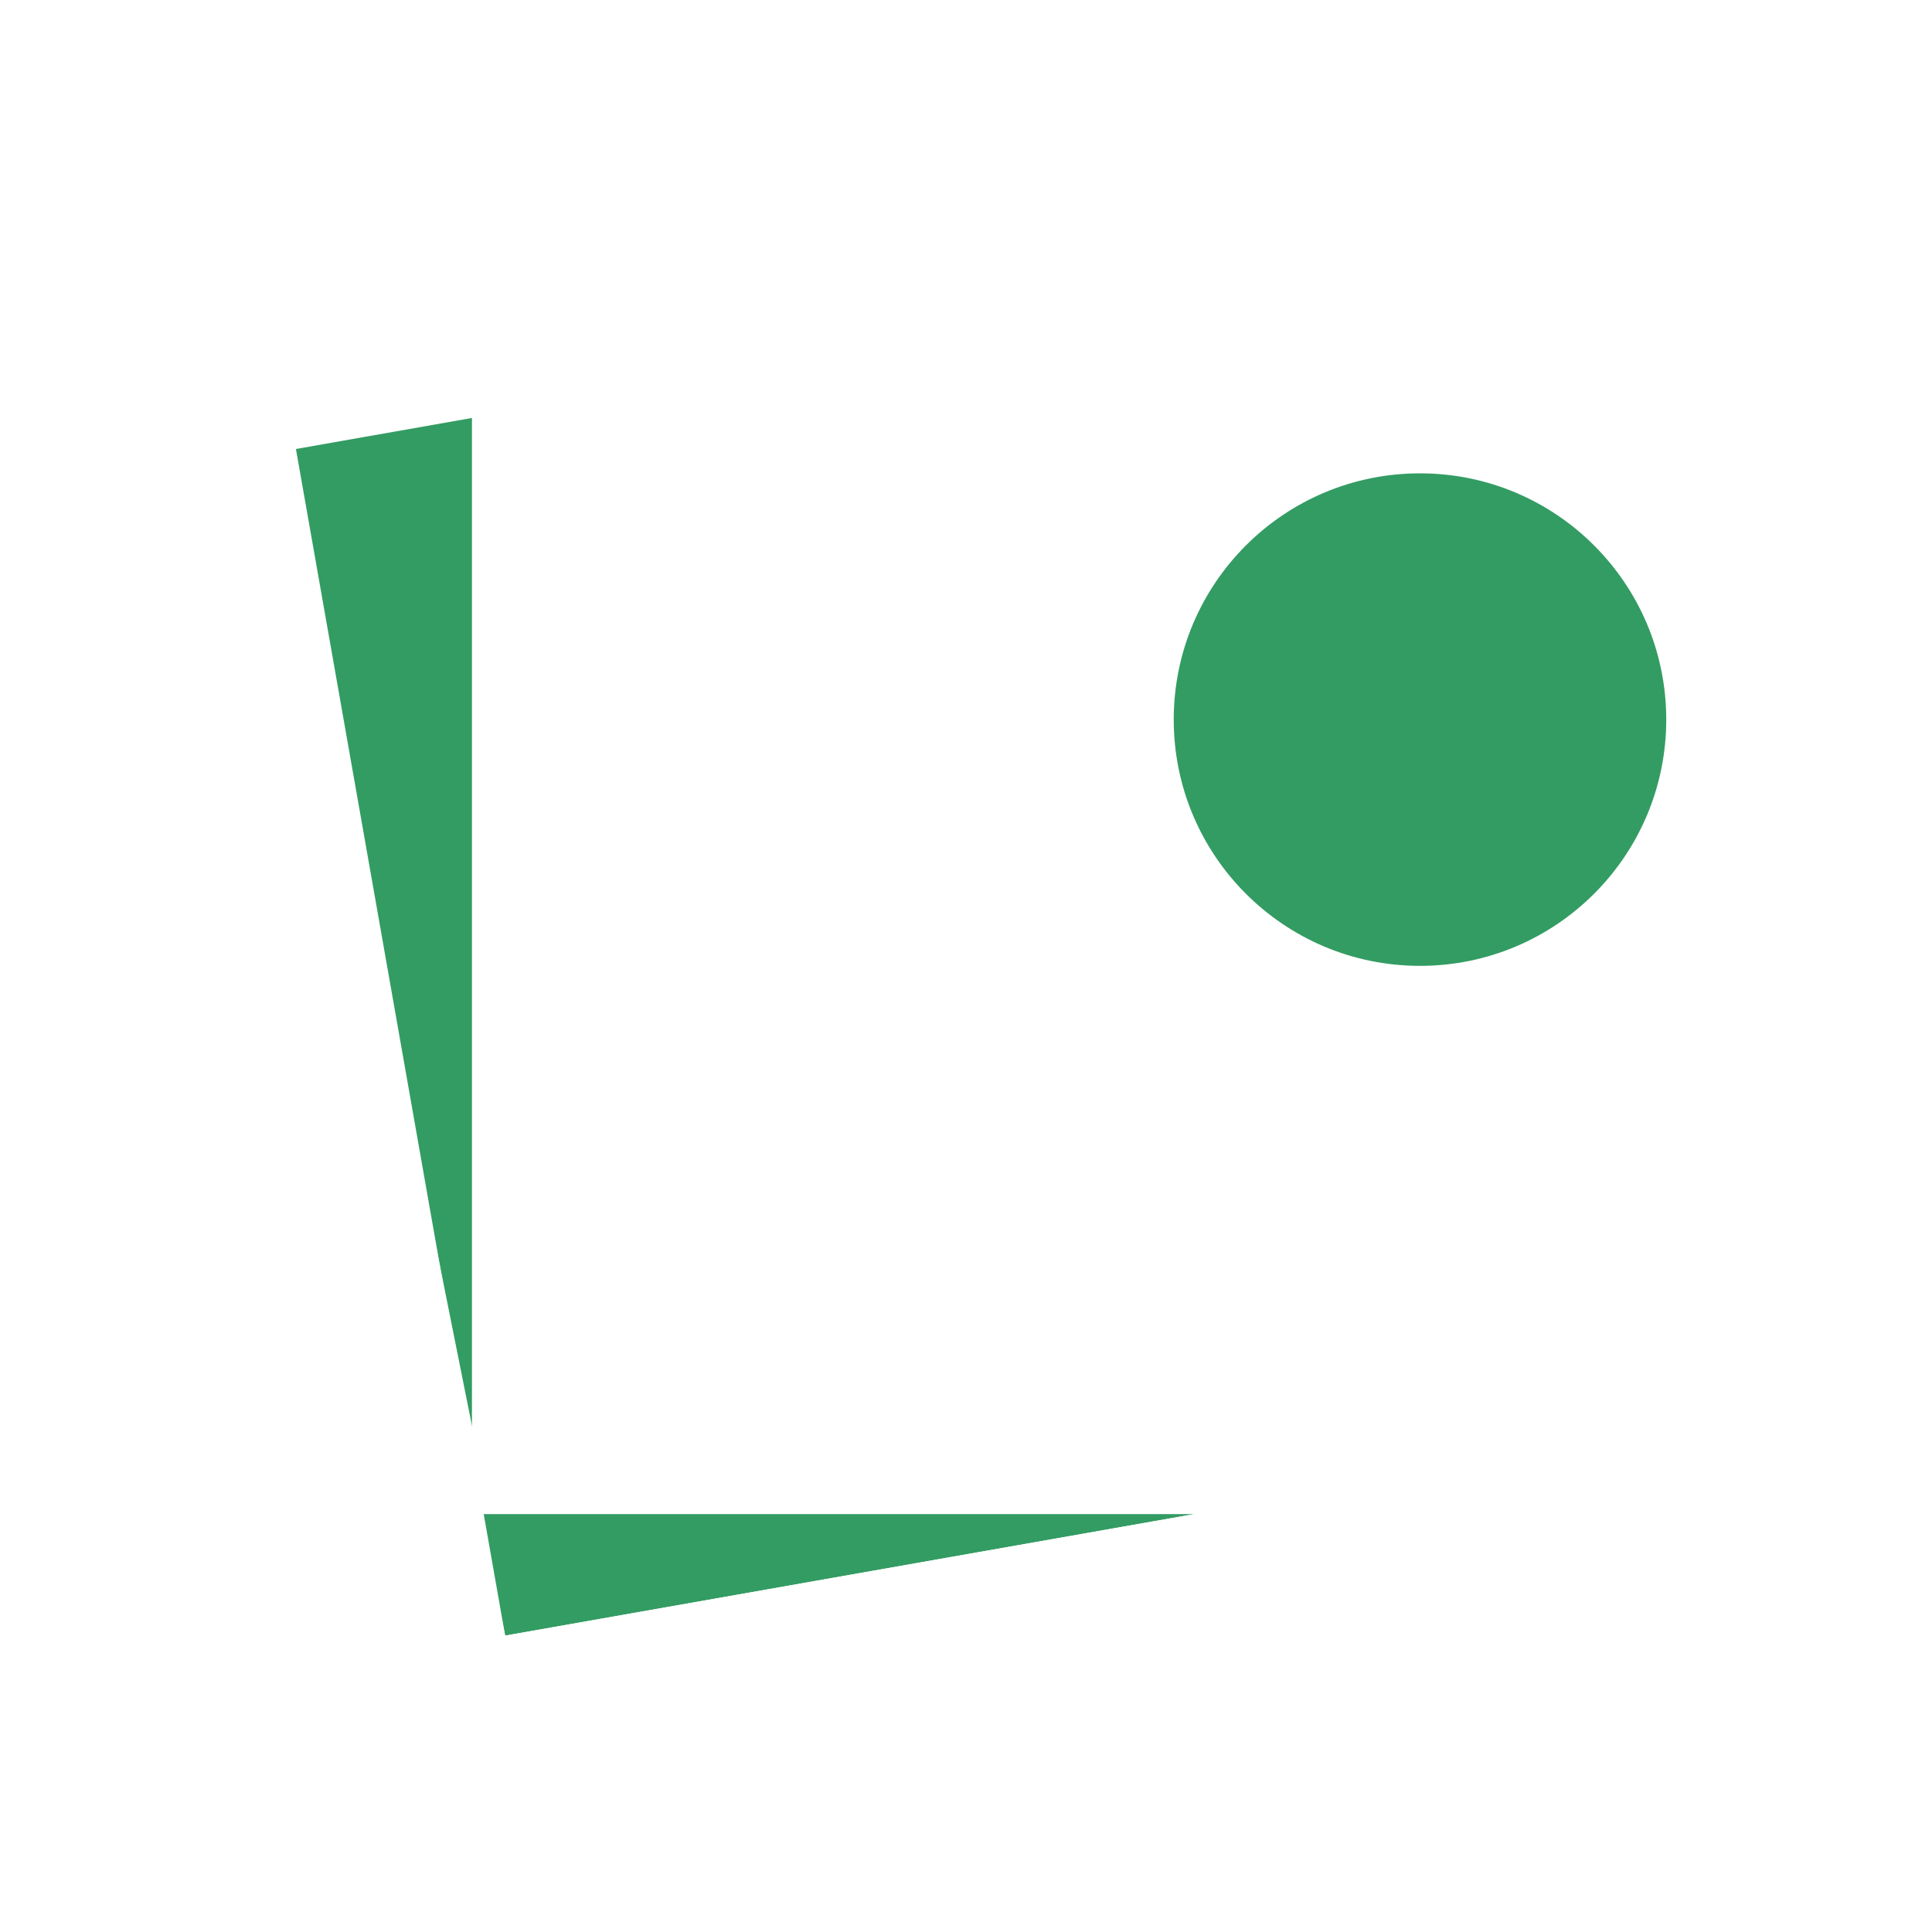 <svg width="100" height="100" viewBox="0 0 100 100" fill="none" xmlns="http://www.w3.org/2000/svg">
<rect width="100" height="100" fill="white"/>
<path d="M14.166 22.517L25.343 78.365L24.703 20.659L14.166 22.517Z" fill="#339C63"/>
<path d="M73.498 50.992C65.906 50.992 59.752 44.838 59.752 37.246C59.752 29.654 65.906 23.5 73.498 23.5C81.09 23.5 87.244 29.654 87.244 37.246C87.244 44.838 81.09 50.992 73.498 50.992Z" fill="#339C63"/>
<path fill-rule="evenodd" clip-rule="evenodd" d="M24.844 78.365H61.841L26.147 84.659L24.844 78.365Z" fill="#339C63"/>
<path d="M74.595 12L74.596 22.54C82.228 23.101 88.245 29.471 88.245 37.246C88.245 41.213 86.679 44.814 84.131 47.465L93.226 56.559L91.812 57.973L82.649 48.811C80.403 50.591 77.627 51.73 74.596 51.953L74.595 78.365L73.081 78.365L73.09 78.413L24.524 86.976L13 21.619L24.428 19.603L24.429 12H74.595ZM61.837 78.365H25.036L26.147 84.659L61.837 78.365ZM72.595 14H26.429V76.365H72.595L72.595 51.965C64.872 51.499 58.752 45.087 58.752 37.246C58.752 29.406 64.872 22.994 72.595 22.527L72.595 14ZM24.428 21.634L15.317 23.241L24.428 74.916V21.634ZM53.343 63.5V65.5H32.343V63.5H53.343ZM67.415 56.5V58.5H32.415V56.5H67.415ZM53.343 49.5V51.5H32.343V49.5H53.343ZM73.499 24.5C66.459 24.5 60.752 30.207 60.752 37.246C60.752 44.286 66.459 49.993 73.499 49.993C80.538 49.993 86.245 44.286 86.245 37.246C86.245 30.207 80.538 24.5 73.499 24.5ZM38.766 26.4C42.469 26.4 44.47 28.056 44.47 31.058C44.47 33.794 42.377 35.611 39.1 35.727L44.401 42.5H41.181L36.052 35.727H34.741V42.5H32.142V26.4H38.766ZM38.697 28.838H34.741V33.369H38.697C40.79 33.369 41.768 32.61 41.768 31.058C41.768 29.528 40.733 28.838 38.697 28.838Z" fill="white"/>
</svg>
